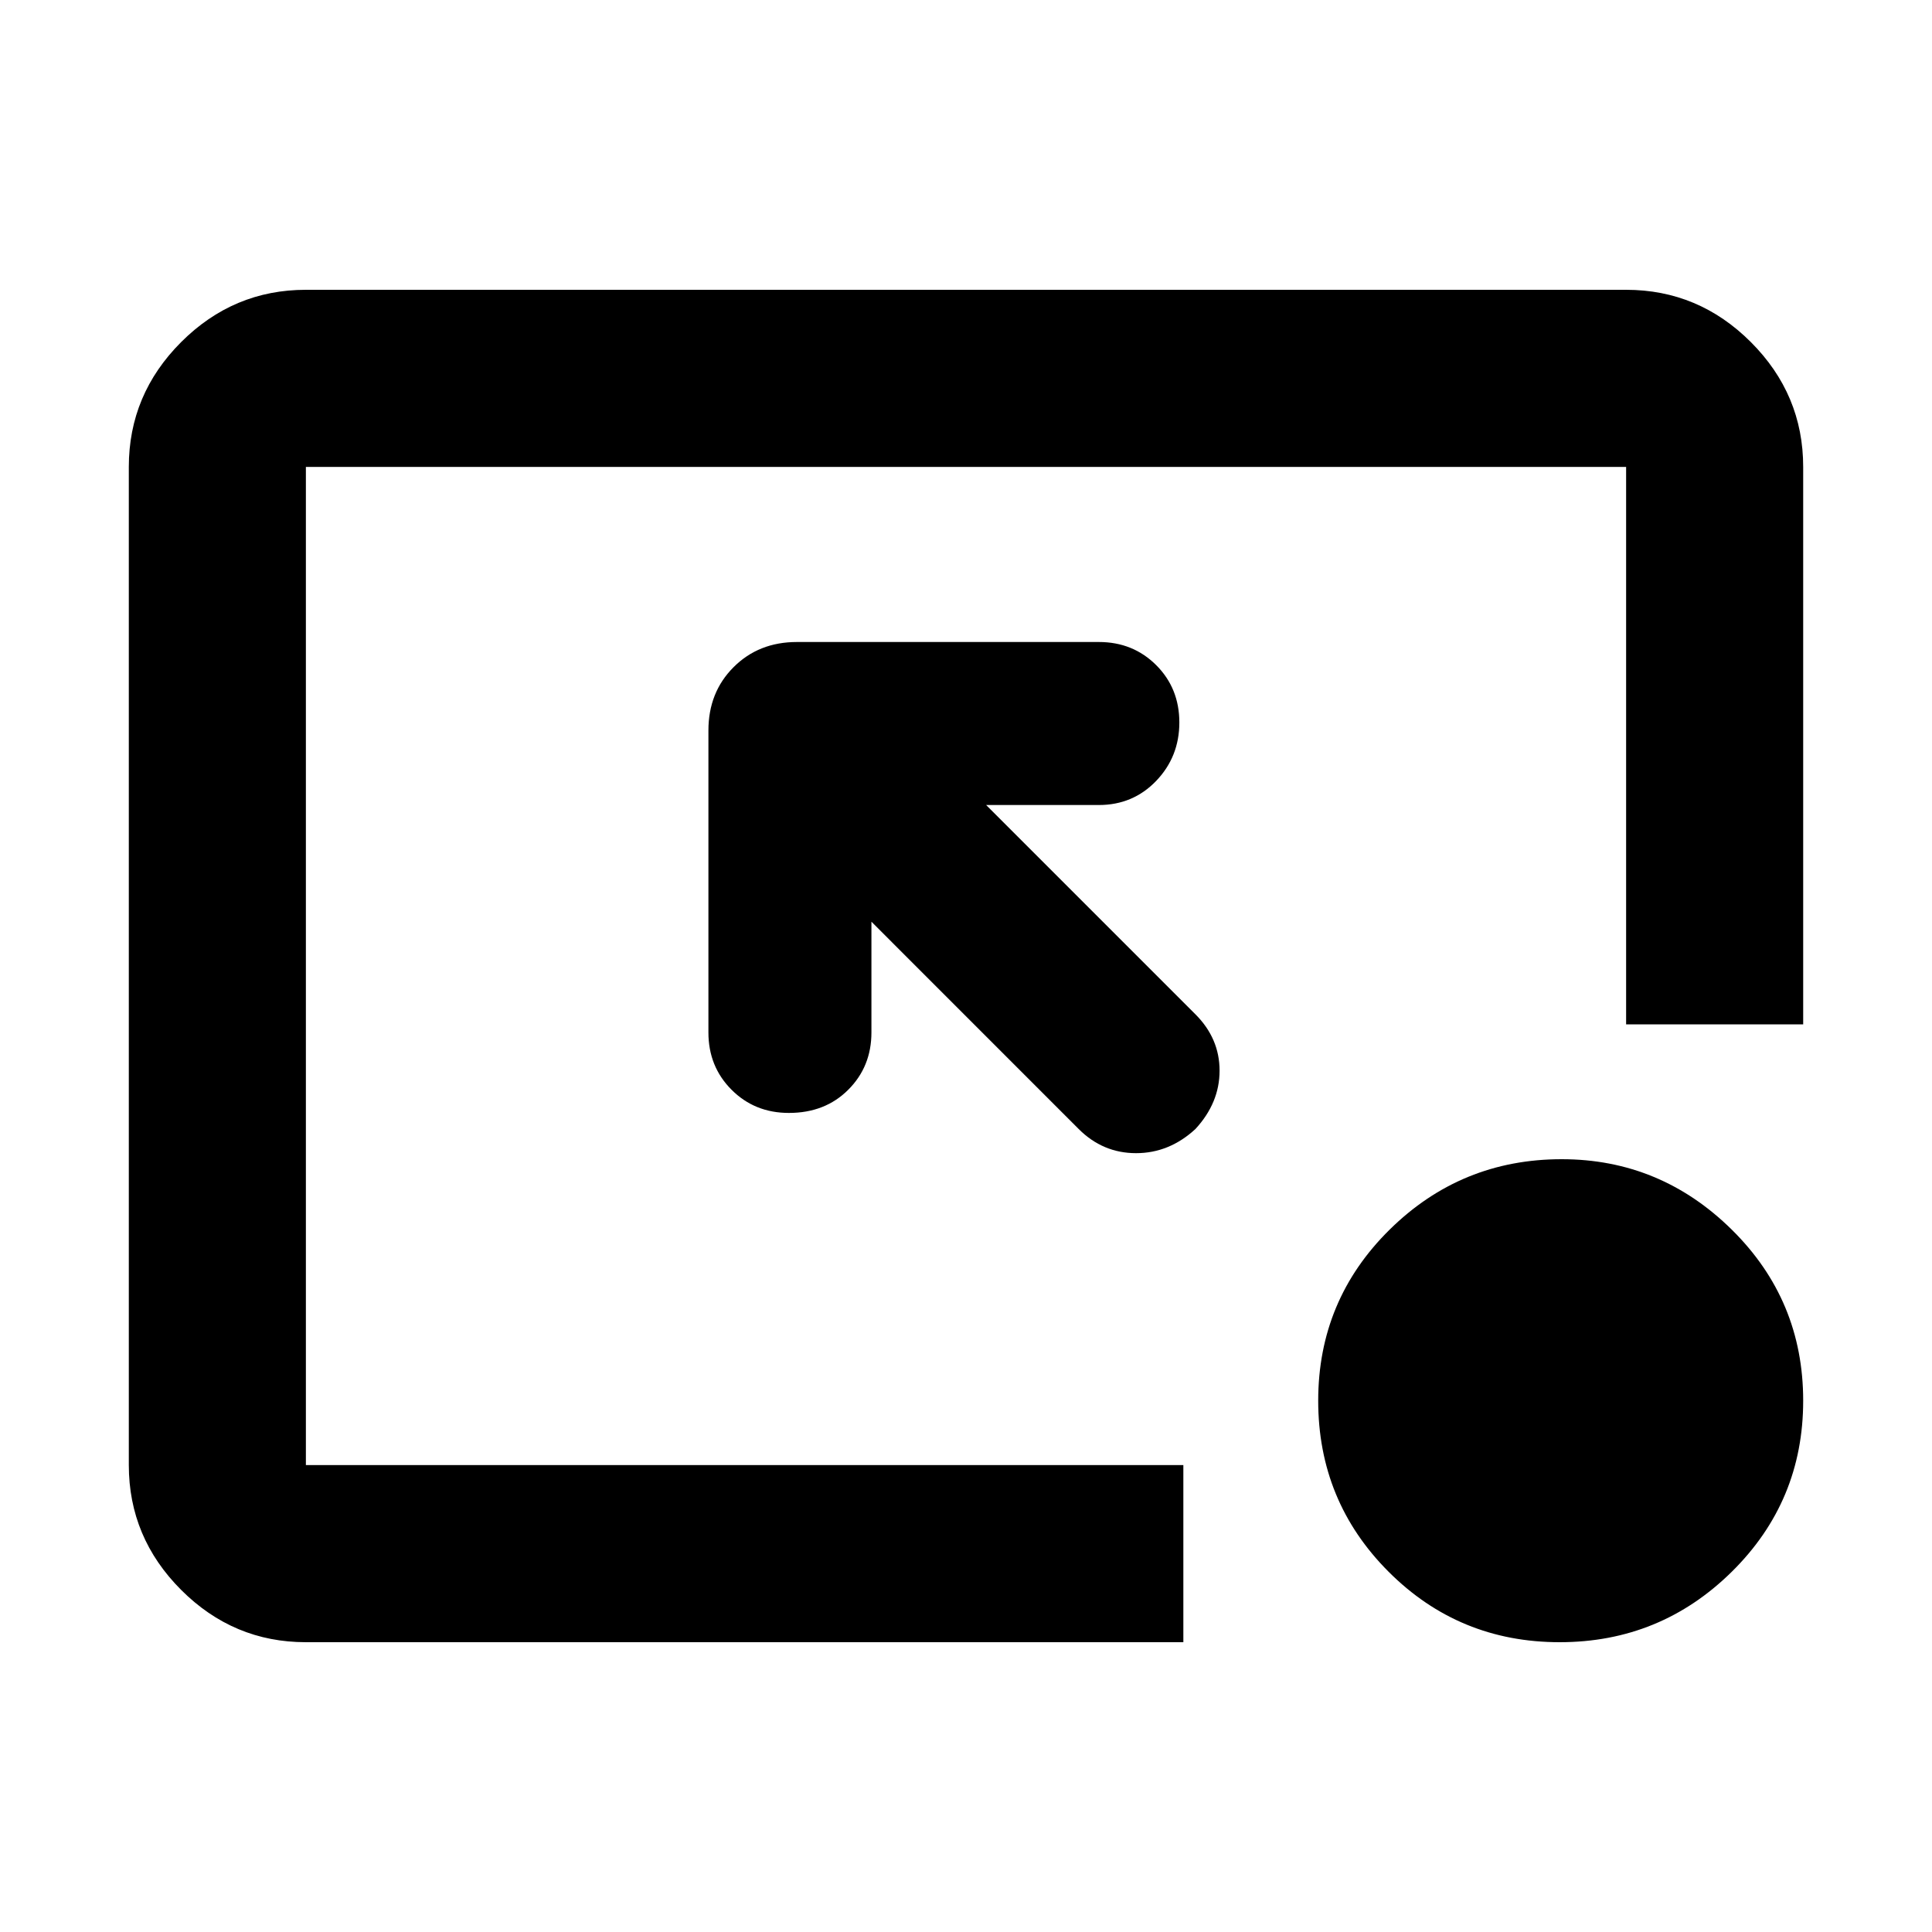 <svg xmlns="http://www.w3.org/2000/svg" height="40" width="40"><path d="M22.333 23.375 18.042 19.083V21.375Q18.042 22.083 17.562 22.562Q17.083 23.042 16.333 23.042Q15.625 23.042 15.146 22.562Q14.667 22.083 14.667 21.375V15.125Q14.667 14.333 15.188 13.813Q15.708 13.292 16.5 13.292H22.75Q23.458 13.292 23.938 13.771Q24.417 14.25 24.417 14.958Q24.417 15.667 23.938 16.167Q23.458 16.667 22.75 16.667H20.417L24.75 21Q25.25 21.5 25.25 22.167Q25.25 22.833 24.75 23.375Q24.208 23.875 23.521 23.875Q22.833 23.875 22.333 23.375ZM32.292 34Q30.208 34 28.75 32.542Q27.292 31.083 27.292 29Q27.292 26.917 28.771 25.458Q30.25 24 32.333 24Q34.375 24 35.854 25.458Q37.333 26.917 37.333 29Q37.333 31.083 35.854 32.542Q34.375 34 32.292 34ZM6.333 34Q4.833 34 3.75 32.917Q2.667 31.833 2.667 30.333V9.667Q2.667 8.167 3.75 7.083Q4.833 6 6.333 6H33.667Q35.167 6 36.25 7.083Q37.333 8.167 37.333 9.667V21.208H33.667V9.667Q33.667 9.667 33.667 9.667Q33.667 9.667 33.667 9.667H6.333Q6.333 9.667 6.333 9.667Q6.333 9.667 6.333 9.667V30.333Q6.333 30.333 6.333 30.333Q6.333 30.333 6.333 30.333H24.5V34Z"/></svg>